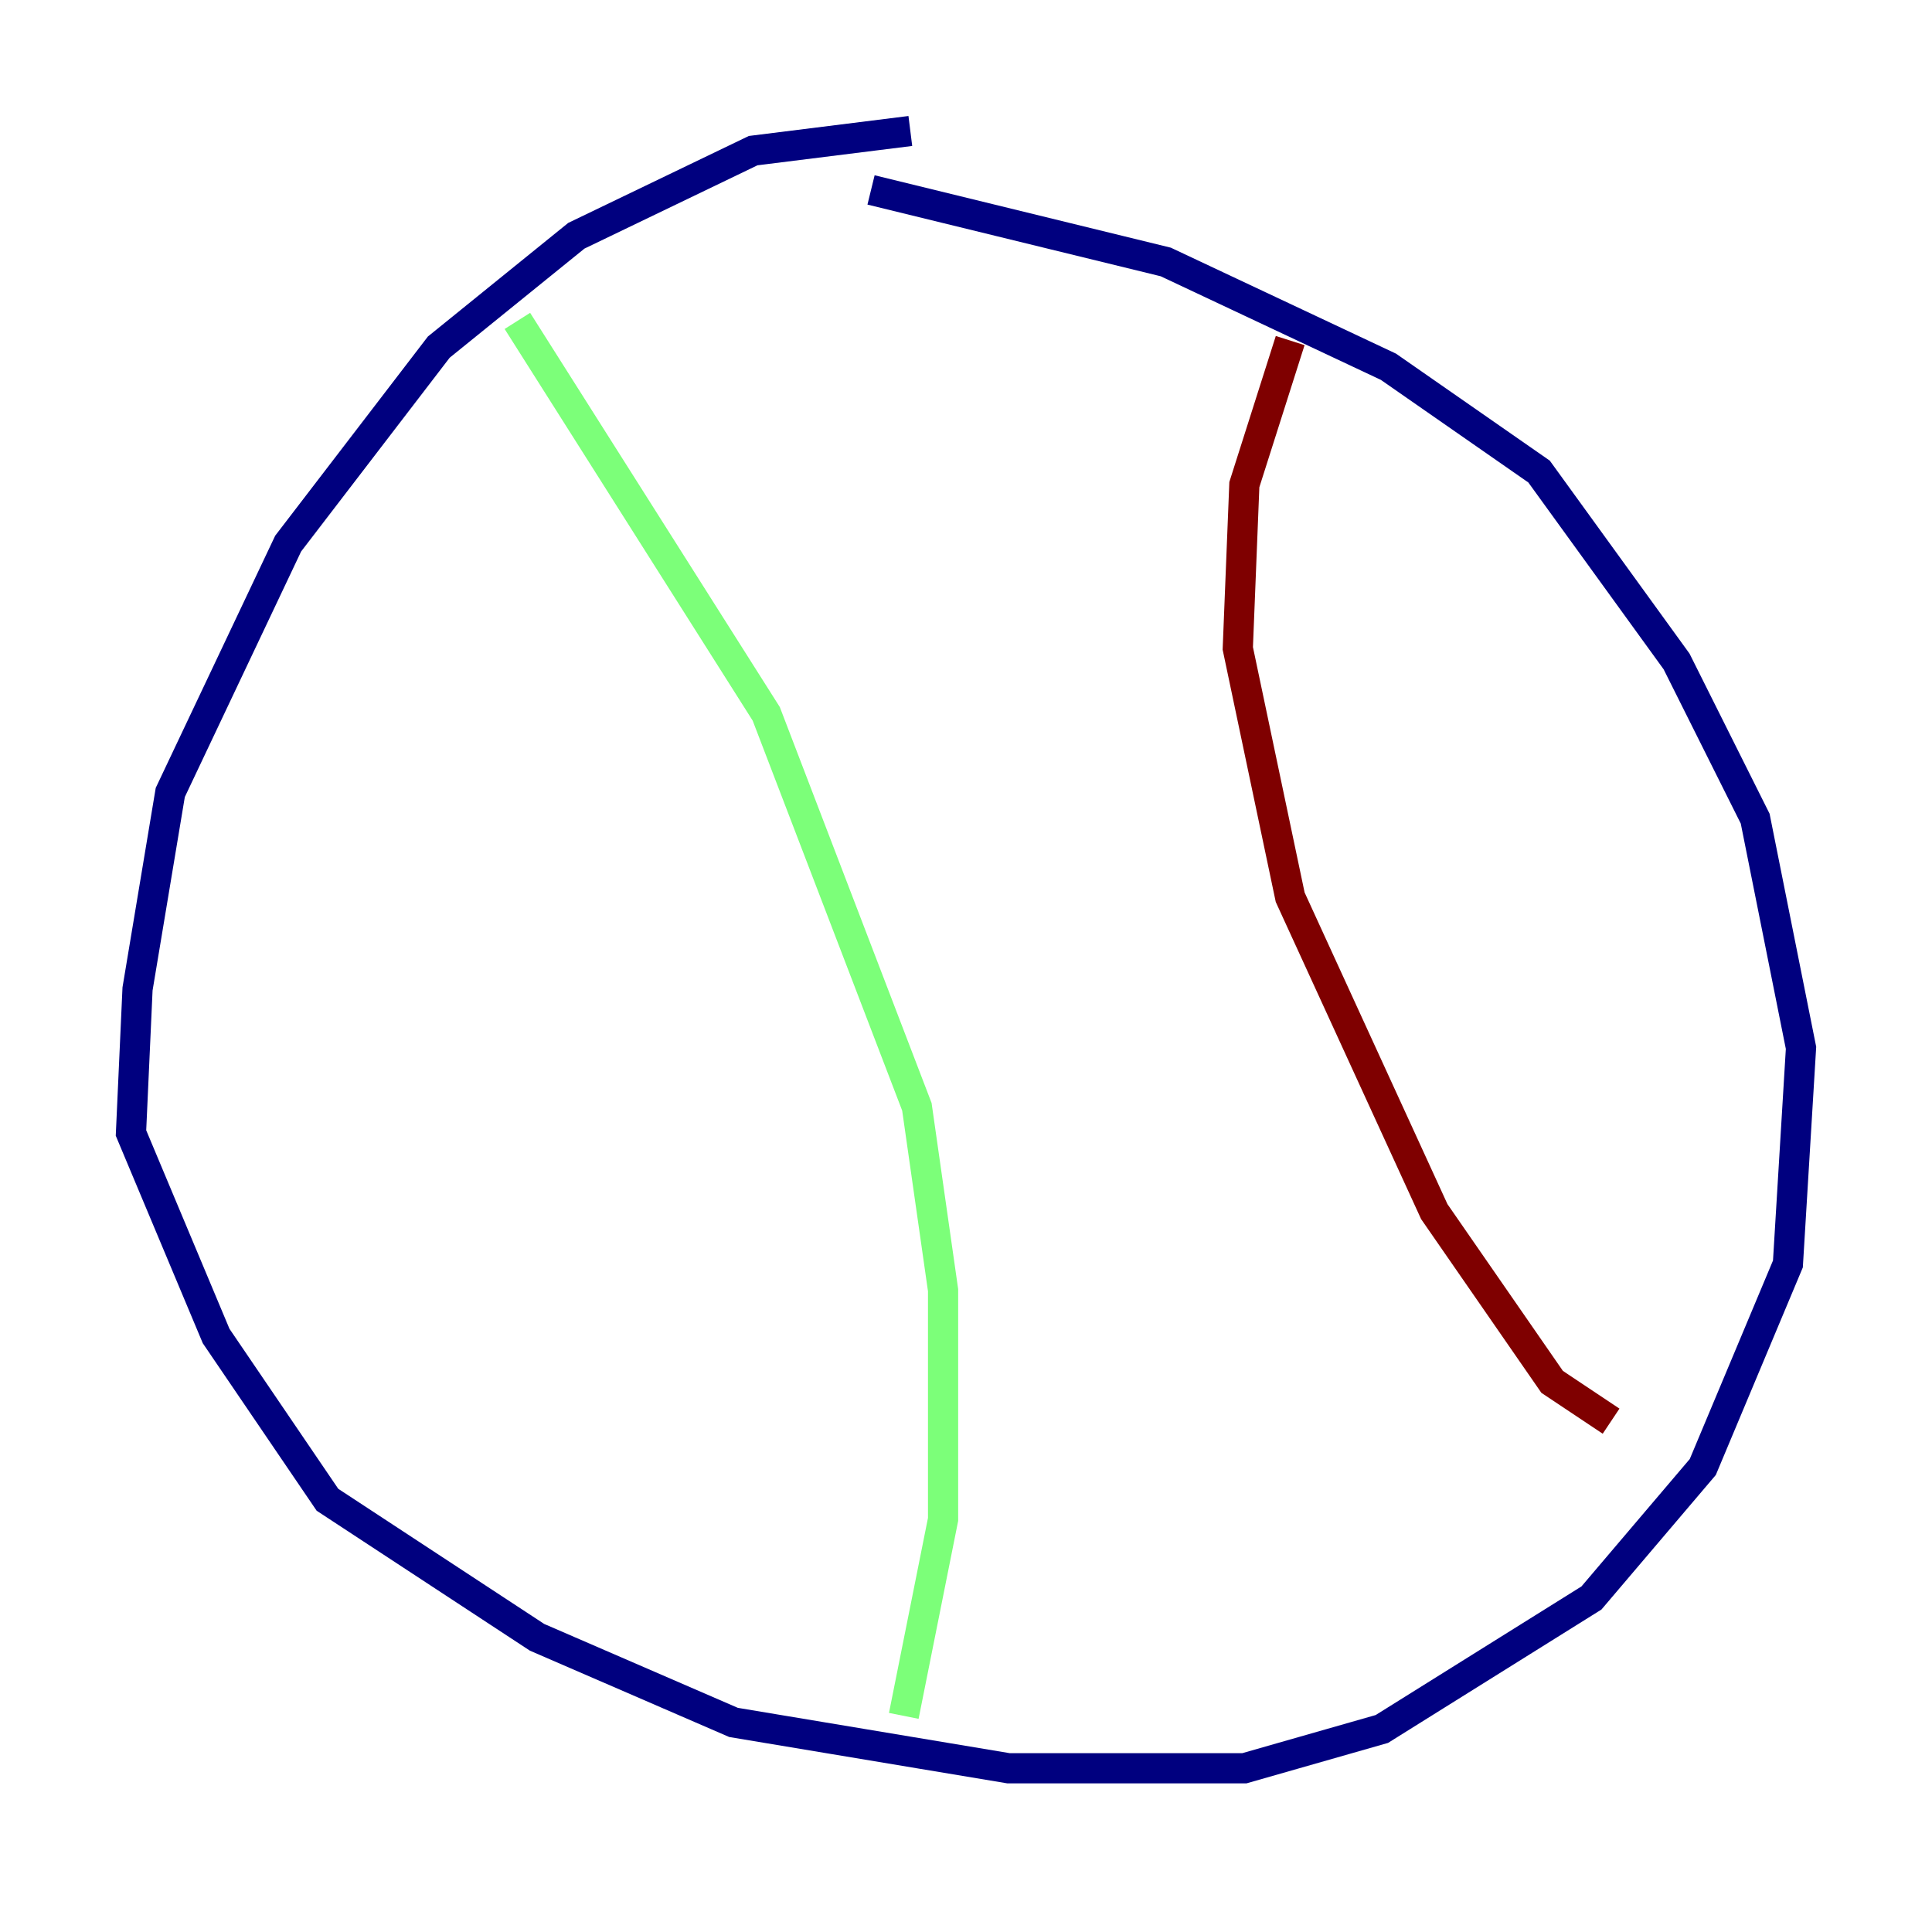 <?xml version="1.0" encoding="utf-8" ?>
<svg baseProfile="tiny" height="128" version="1.2" viewBox="0,0,128,128" width="128" xmlns="http://www.w3.org/2000/svg" xmlns:ev="http://www.w3.org/2001/xml-events" xmlns:xlink="http://www.w3.org/1999/xlink"><defs /><polyline fill="none" points="60.312,8.678 49.898,9.98 38.183,15.62 29.071,22.997 19.091,36.014 11.281,52.502 9.112,65.519 8.678,75.064 14.319,88.515 21.695,99.363 35.58,108.475 48.597,114.115 66.82,117.153 82.441,117.153 91.552,114.549 105.437,105.871 112.814,97.193 118.454,83.742 119.322,69.424 116.285,54.237 111.078,43.824 101.966,31.241 91.986,24.298 77.234,17.356 57.709,12.583" stroke="#00007f" stroke-width="2" /><polyline fill="none" points="34.278,21.261 50.766,47.295 60.746,73.329 62.481,85.478 62.481,100.664 59.878,113.681" stroke="#7cff79" stroke-width="2" /><polyline fill="none" points="85.478,22.563 82.441,32.108 82.007,42.956 85.478,59.444 95.024,80.271 102.834,91.552 106.739,94.156" stroke="#7f0000" stroke-width="2" /></svg>